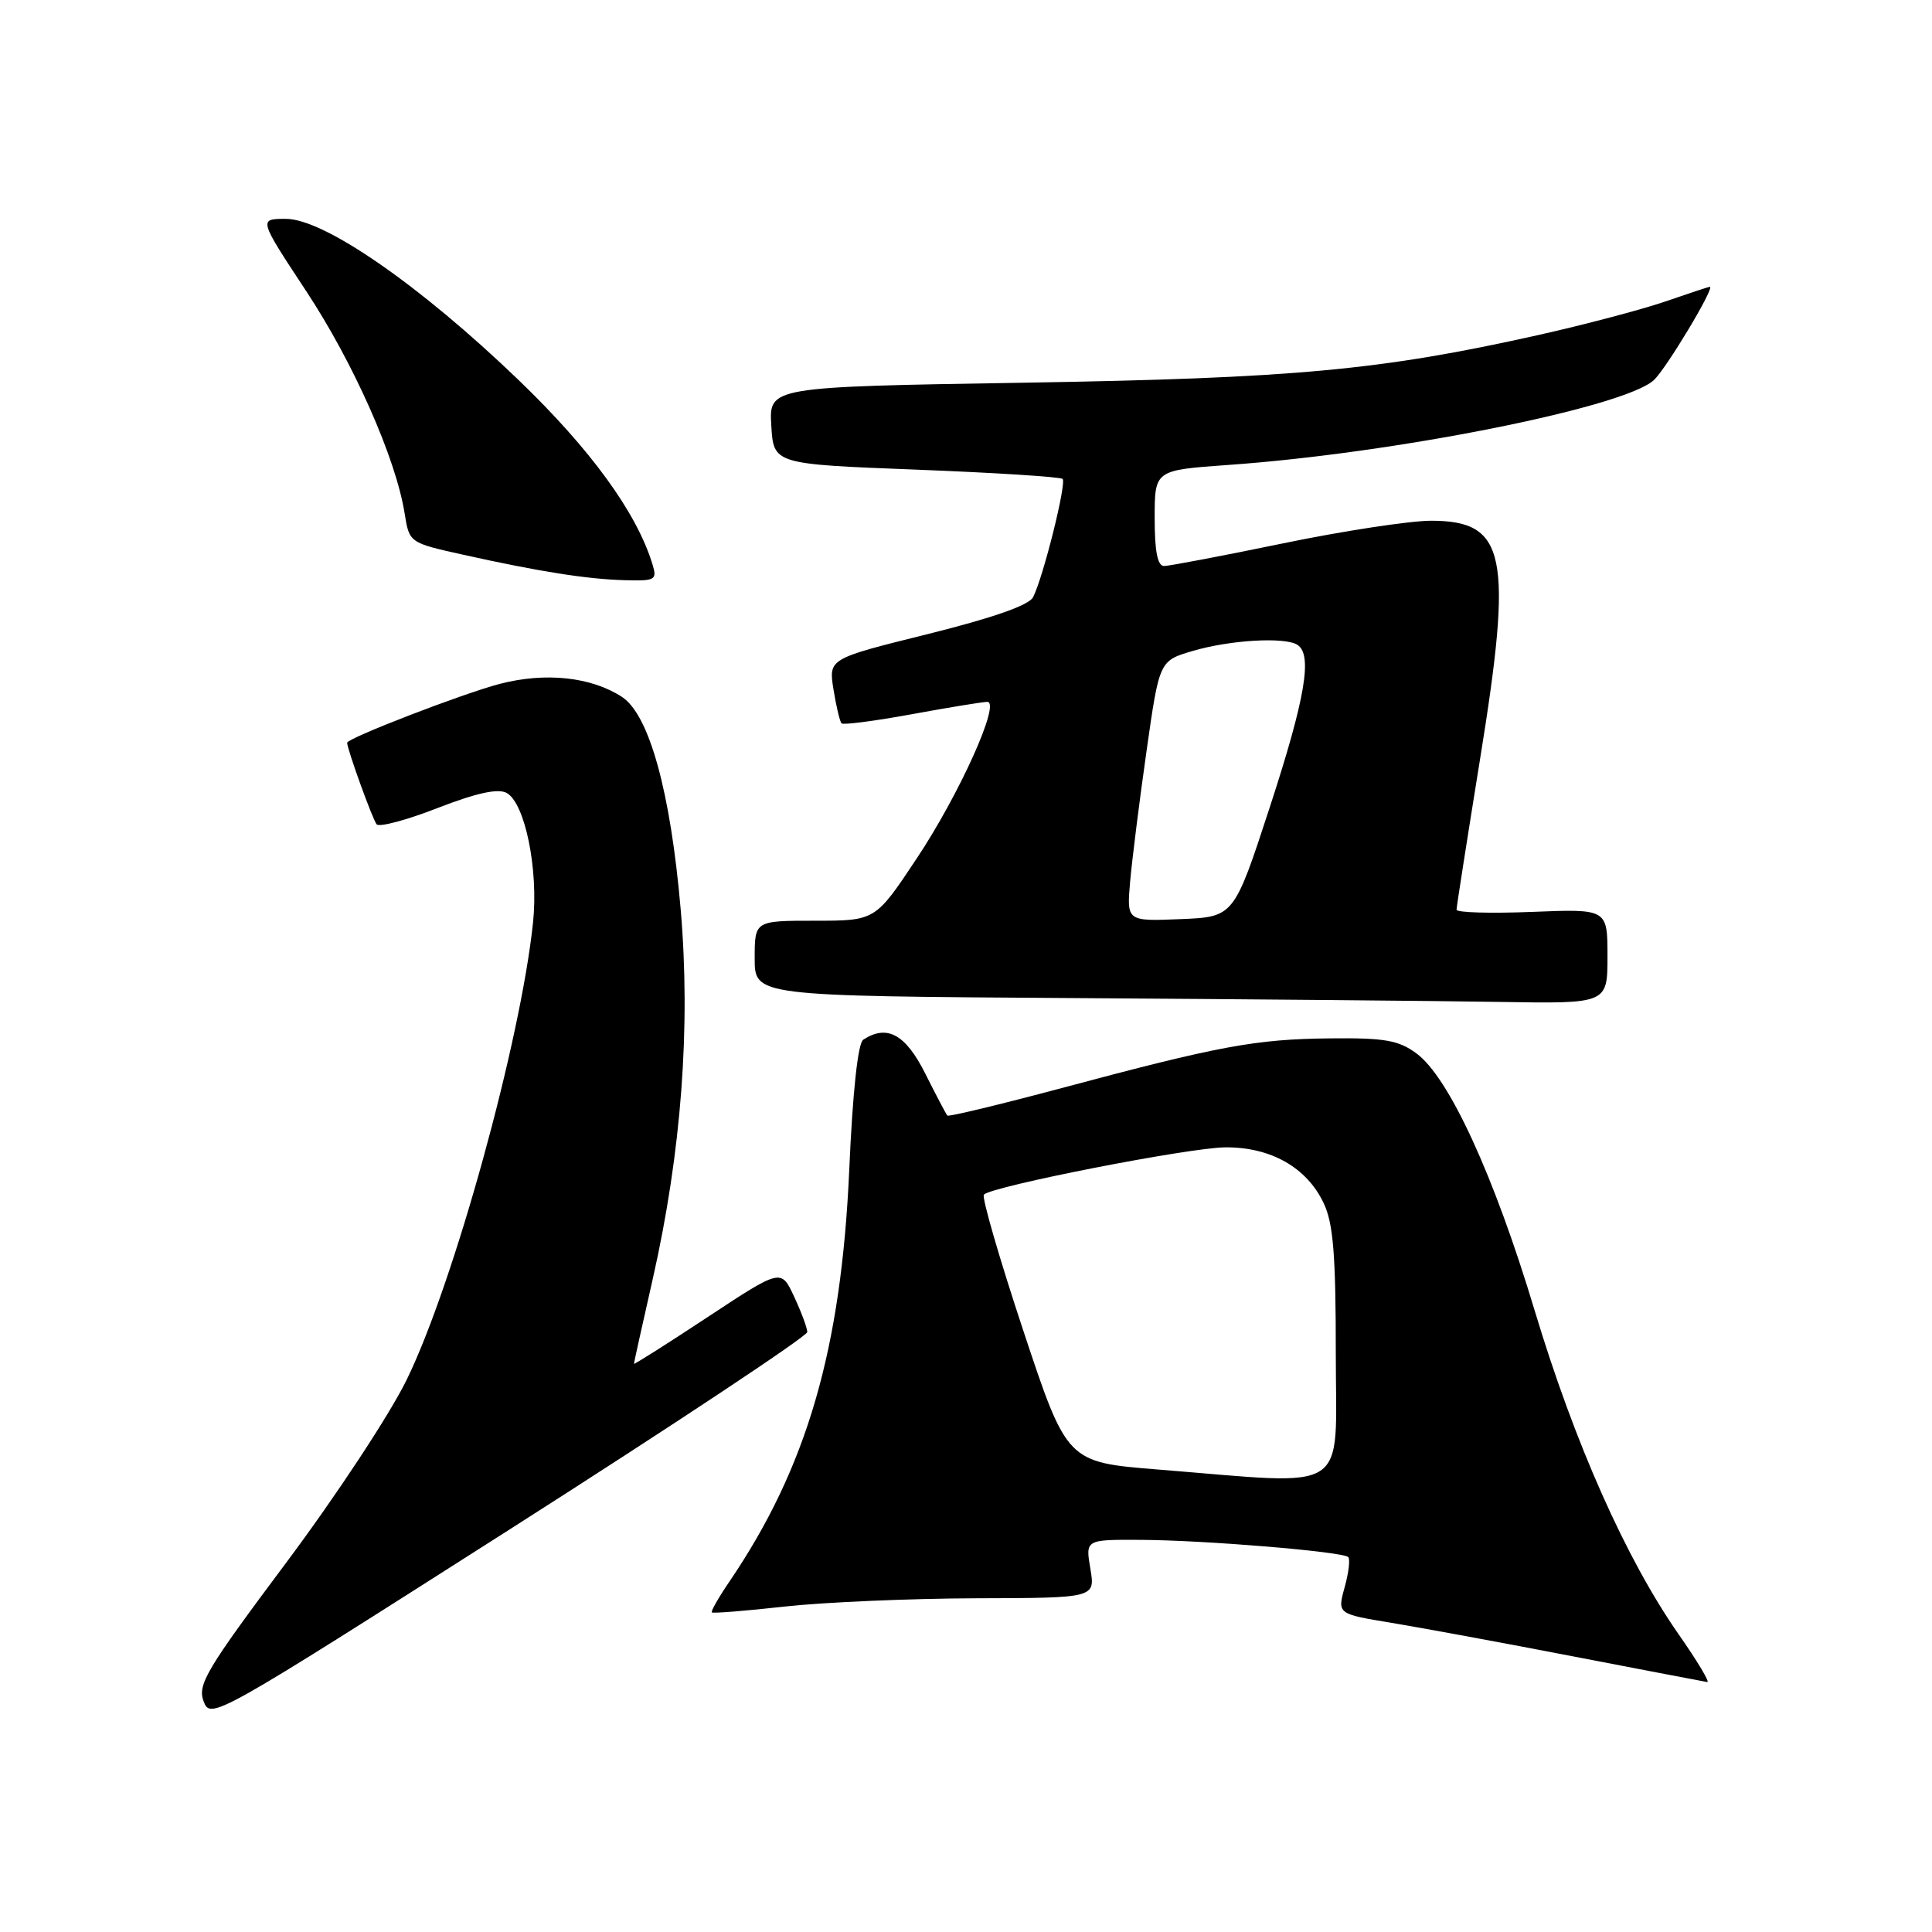 <?xml version="1.0" encoding="UTF-8" standalone="no"?>
<!DOCTYPE svg PUBLIC "-//W3C//DTD SVG 1.1//EN" "http://www.w3.org/Graphics/SVG/1.1/DTD/svg11.dtd" >
<svg xmlns="http://www.w3.org/2000/svg" xmlns:xlink="http://www.w3.org/1999/xlink" version="1.1" viewBox="0 0 256 256">
 <g >
 <path fill="currentColor"
d=" M 106.97 176.50 C 106.96 175.95 106.17 173.83 105.22 171.80 C 103.50 168.10 103.50 168.10 93.75 174.53 C 88.39 178.07 84.00 180.85 84.00 180.71 C 84.00 180.58 85.12 175.52 86.49 169.48 C 90.29 152.67 91.54 136.08 90.19 120.45 C 88.84 104.88 86.03 94.72 82.42 92.35 C 78.35 89.69 72.27 89.04 66.22 90.62 C 61.43 91.86 46.00 97.81 46.00 98.42 C 46.00 99.27 49.39 108.64 49.91 109.23 C 50.27 109.63 53.91 108.66 58.00 107.06 C 63.13 105.07 65.97 104.45 67.12 105.06 C 69.56 106.37 71.37 115.20 70.63 122.24 C 68.98 138.01 60.14 170.01 53.90 182.80 C 51.66 187.40 44.53 198.22 37.94 207.04 C 27.31 221.26 26.14 223.23 26.98 225.44 C 27.90 227.88 28.45 227.57 67.45 202.71 C 89.20 188.84 106.98 177.05 106.97 176.50 Z  M 222.46 216.60 C 215.47 206.60 208.65 191.26 203.35 173.65 C 197.97 155.75 191.98 142.72 187.67 139.57 C 185.30 137.83 183.46 137.51 176.17 137.59 C 166.35 137.70 161.61 138.57 140.66 144.18 C 132.49 146.36 125.68 148.00 125.53 147.82 C 125.37 147.65 124.05 145.14 122.60 142.25 C 119.98 137.03 117.53 135.70 114.38 137.77 C 113.68 138.22 112.98 144.70 112.53 155.00 C 111.47 178.81 106.92 194.45 96.65 209.57 C 95.22 211.67 94.17 213.51 94.32 213.65 C 94.47 213.80 98.84 213.45 104.04 212.87 C 109.24 212.30 120.62 211.81 129.32 211.78 C 145.13 211.74 145.13 211.74 144.48 207.87 C 143.82 204.00 143.82 204.00 151.16 204.04 C 159.65 204.08 177.93 205.60 178.65 206.32 C 178.92 206.59 178.71 208.40 178.17 210.33 C 177.20 213.85 177.20 213.85 184.35 215.03 C 188.28 215.68 199.15 217.68 208.50 219.49 C 217.85 221.29 225.82 222.82 226.22 222.88 C 226.61 222.95 224.92 220.12 222.46 216.60 Z  M 213.00 126.71 C 213.00 120.43 213.00 120.43 203.00 120.83 C 197.50 121.05 193.00 120.92 193.00 120.54 C 193.00 120.16 194.40 111.22 196.10 100.68 C 200.51 73.47 199.59 69.00 189.60 69.00 C 186.79 69.01 177.97 70.35 170.00 72.00 C 162.03 73.65 154.94 74.99 154.25 75.00 C 153.38 75.00 153.00 73.07 153.00 68.65 C 153.00 62.30 153.00 62.30 162.72 61.61 C 184.69 60.07 215.13 54.01 219.13 50.38 C 220.74 48.92 227.30 38.00 226.56 38.00 C 226.42 38.00 223.75 38.88 220.63 39.96 C 217.50 41.03 209.89 43.04 203.72 44.42 C 182.93 49.06 171.49 50.12 135.70 50.71 C 101.90 51.26 101.90 51.26 102.20 56.38 C 102.50 61.50 102.50 61.50 121.40 62.23 C 131.79 62.63 140.52 63.19 140.80 63.46 C 141.35 64.01 138.24 76.47 136.89 79.13 C 136.34 80.20 131.59 81.86 122.93 84.02 C 109.79 87.28 109.79 87.28 110.44 91.35 C 110.80 93.59 111.28 95.61 111.51 95.85 C 111.74 96.08 115.95 95.53 120.86 94.63 C 125.77 93.73 130.25 93.00 130.82 93.00 C 132.64 93.00 127.13 105.25 121.47 113.75 C 115.99 122.00 115.99 122.00 107.99 122.00 C 100.00 122.00 100.00 122.00 100.00 126.99 C 100.00 131.98 100.00 131.98 142.25 132.25 C 165.49 132.40 190.91 132.63 198.75 132.76 C 213.00 133.00 213.00 133.00 213.00 126.71 Z  M 86.45 74.75 C 84.35 67.91 78.29 59.57 68.71 50.35 C 55.71 37.84 42.94 28.99 37.88 29.00 C 34.26 29.00 34.26 29.00 40.57 38.57 C 46.86 48.11 52.46 60.74 53.62 68.05 C 54.24 71.92 54.24 71.92 61.40 73.51 C 71.45 75.74 77.80 76.75 82.82 76.88 C 86.85 76.99 87.09 76.85 86.45 74.75 Z  M 153.44 194.72 C 141.38 193.75 141.38 193.75 135.59 176.31 C 132.41 166.71 130.06 158.60 130.37 158.29 C 131.50 157.17 157.62 152.05 162.38 152.03 C 168.39 151.99 173.16 154.70 175.39 159.42 C 176.67 162.10 177.00 166.23 177.00 179.40 C 177.00 198.27 179.30 196.78 153.44 194.72 Z  M 149.75 116.79 C 150.01 113.88 150.98 106.11 151.92 99.53 C 153.62 87.55 153.62 87.55 158.06 86.25 C 162.99 84.80 170.19 84.38 171.89 85.43 C 173.96 86.71 172.98 92.47 168.24 107.00 C 163.50 121.50 163.50 121.50 156.39 121.79 C 149.29 122.08 149.29 122.08 149.75 116.79 Z "/>
</g>
</svg>
